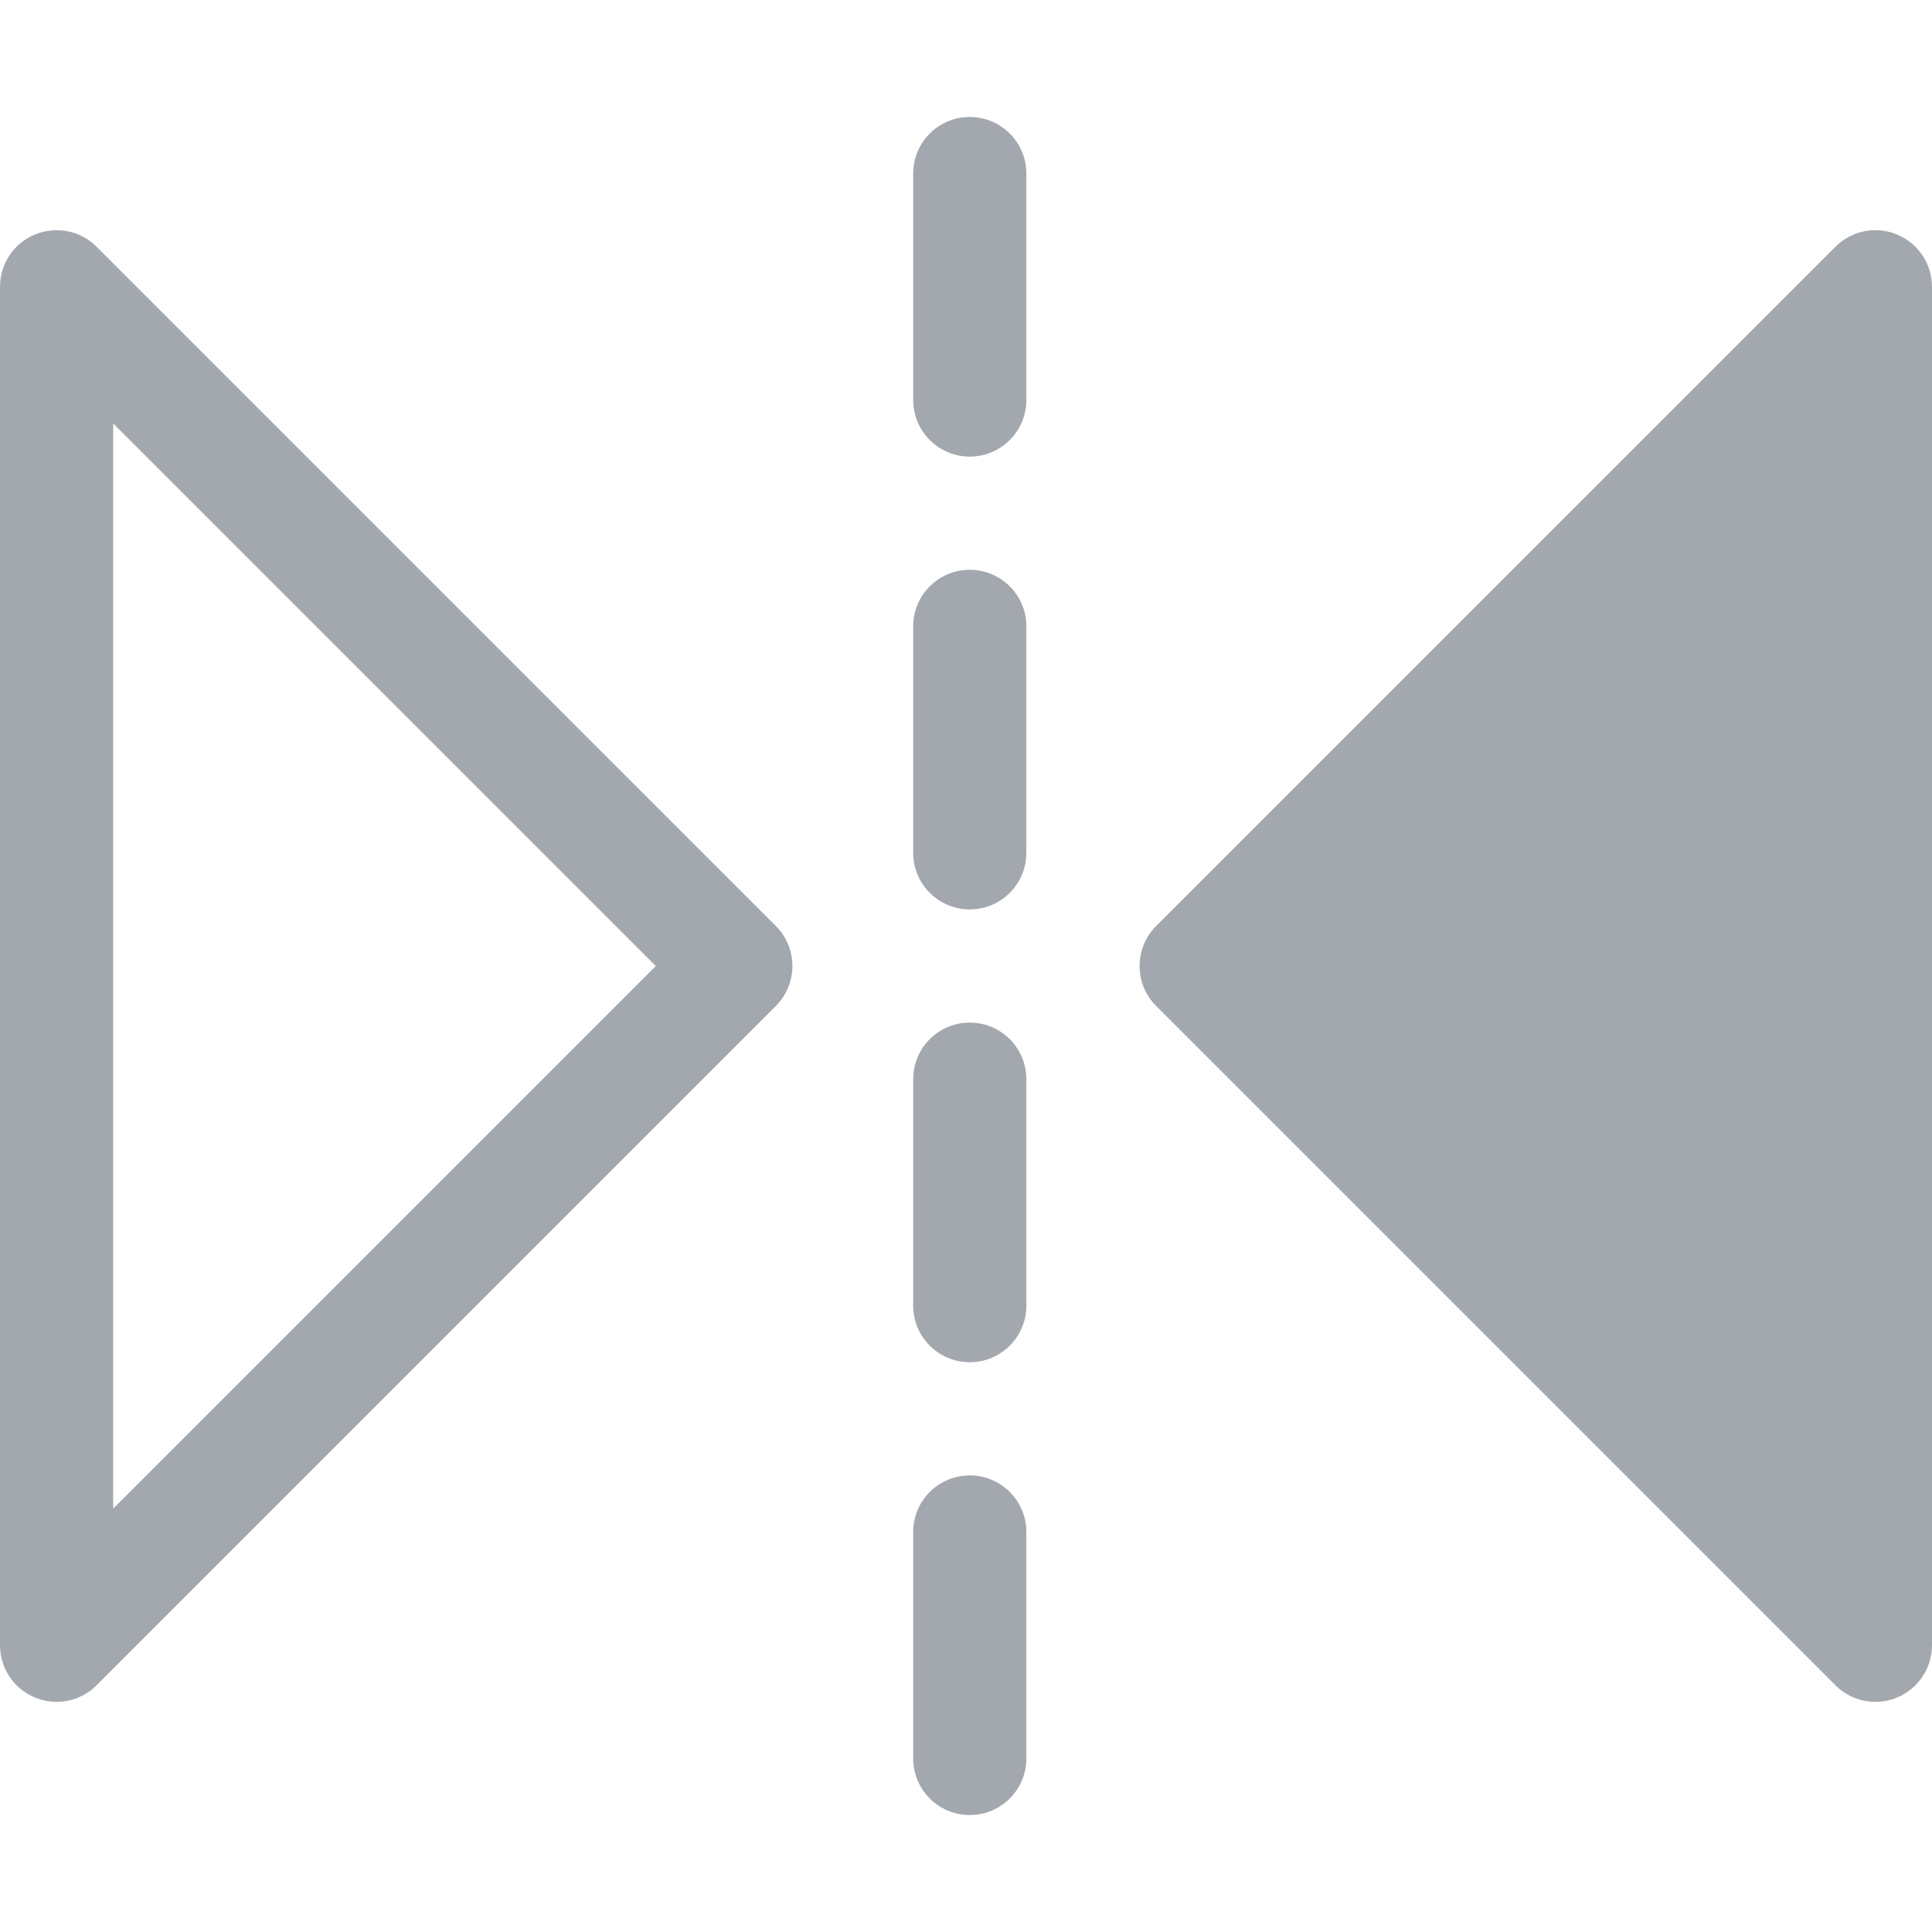 <svg width="24" height="24" viewBox="0 0 24 24" fill="none" xmlns="http://www.w3.org/2000/svg">
  <path d="M9.638 11.503L1.2 3.065C1 2.864 0.699 2.805 0.434 2.913C0.171 3.021 0 3.278 0 3.563V20.438C0 20.722 0.171 20.979 0.434 21.087C0.521 21.123 0.612 21.141 0.703 21.141C0.886 21.141 1.066 21.069 1.2 20.935L9.638 12.497C9.912 12.223 9.912 11.777 9.638 11.503ZM1.406 18.74V5.26L8.146 12L1.406 18.74Z" fill="#A3A8AF"/>
  <path d="M23.566 2.913C23.302 2.804 23.002 2.864 22.8 3.066L14.362 11.503C14.088 11.778 14.088 12.223 14.362 12.497L22.8 20.935C22.934 21.069 23.114 21.141 23.297 21.141C23.387 21.141 23.479 21.124 23.566 21.087C23.829 20.979 24 20.722 24 20.438V3.563C24 3.278 23.829 3.022 23.566 2.913Z" fill="#A3A8AF"/>
  <path d="M12.047 18.328C11.658 18.328 11.344 18.643 11.344 19.031V21.844C11.344 22.232 11.658 22.547 12.047 22.547C12.435 22.547 12.75 22.232 12.75 21.844V19.031C12.75 18.643 12.435 18.328 12.047 18.328Z" fill="#A3A8AF"/>
  <path d="M12.047 12.703C11.658 12.703 11.344 13.018 11.344 13.406V16.219C11.344 16.607 11.658 16.922 12.047 16.922C12.435 16.922 12.75 16.607 12.75 16.219V13.406C12.75 13.018 12.435 12.703 12.047 12.703Z" fill="#A3A8AF"/>
  <path d="M12.047 7.078C11.658 7.078 11.344 7.393 11.344 7.781V10.594C11.344 10.982 11.658 11.297 12.047 11.297C12.435 11.297 12.75 10.982 12.75 10.594V7.781C12.75 7.393 12.435 7.078 12.047 7.078Z" fill="#A3A8AF"/>
  <path d="M12.047 1.453C11.658 1.453 11.344 1.768 11.344 2.156V4.969C11.344 5.357 11.658 5.672 12.047 5.672C12.435 5.672 12.75 5.357 12.75 4.969V2.156C12.75 1.768 12.435 1.453 12.047 1.453Z" fill="#A3A8AF"/>
</svg>
